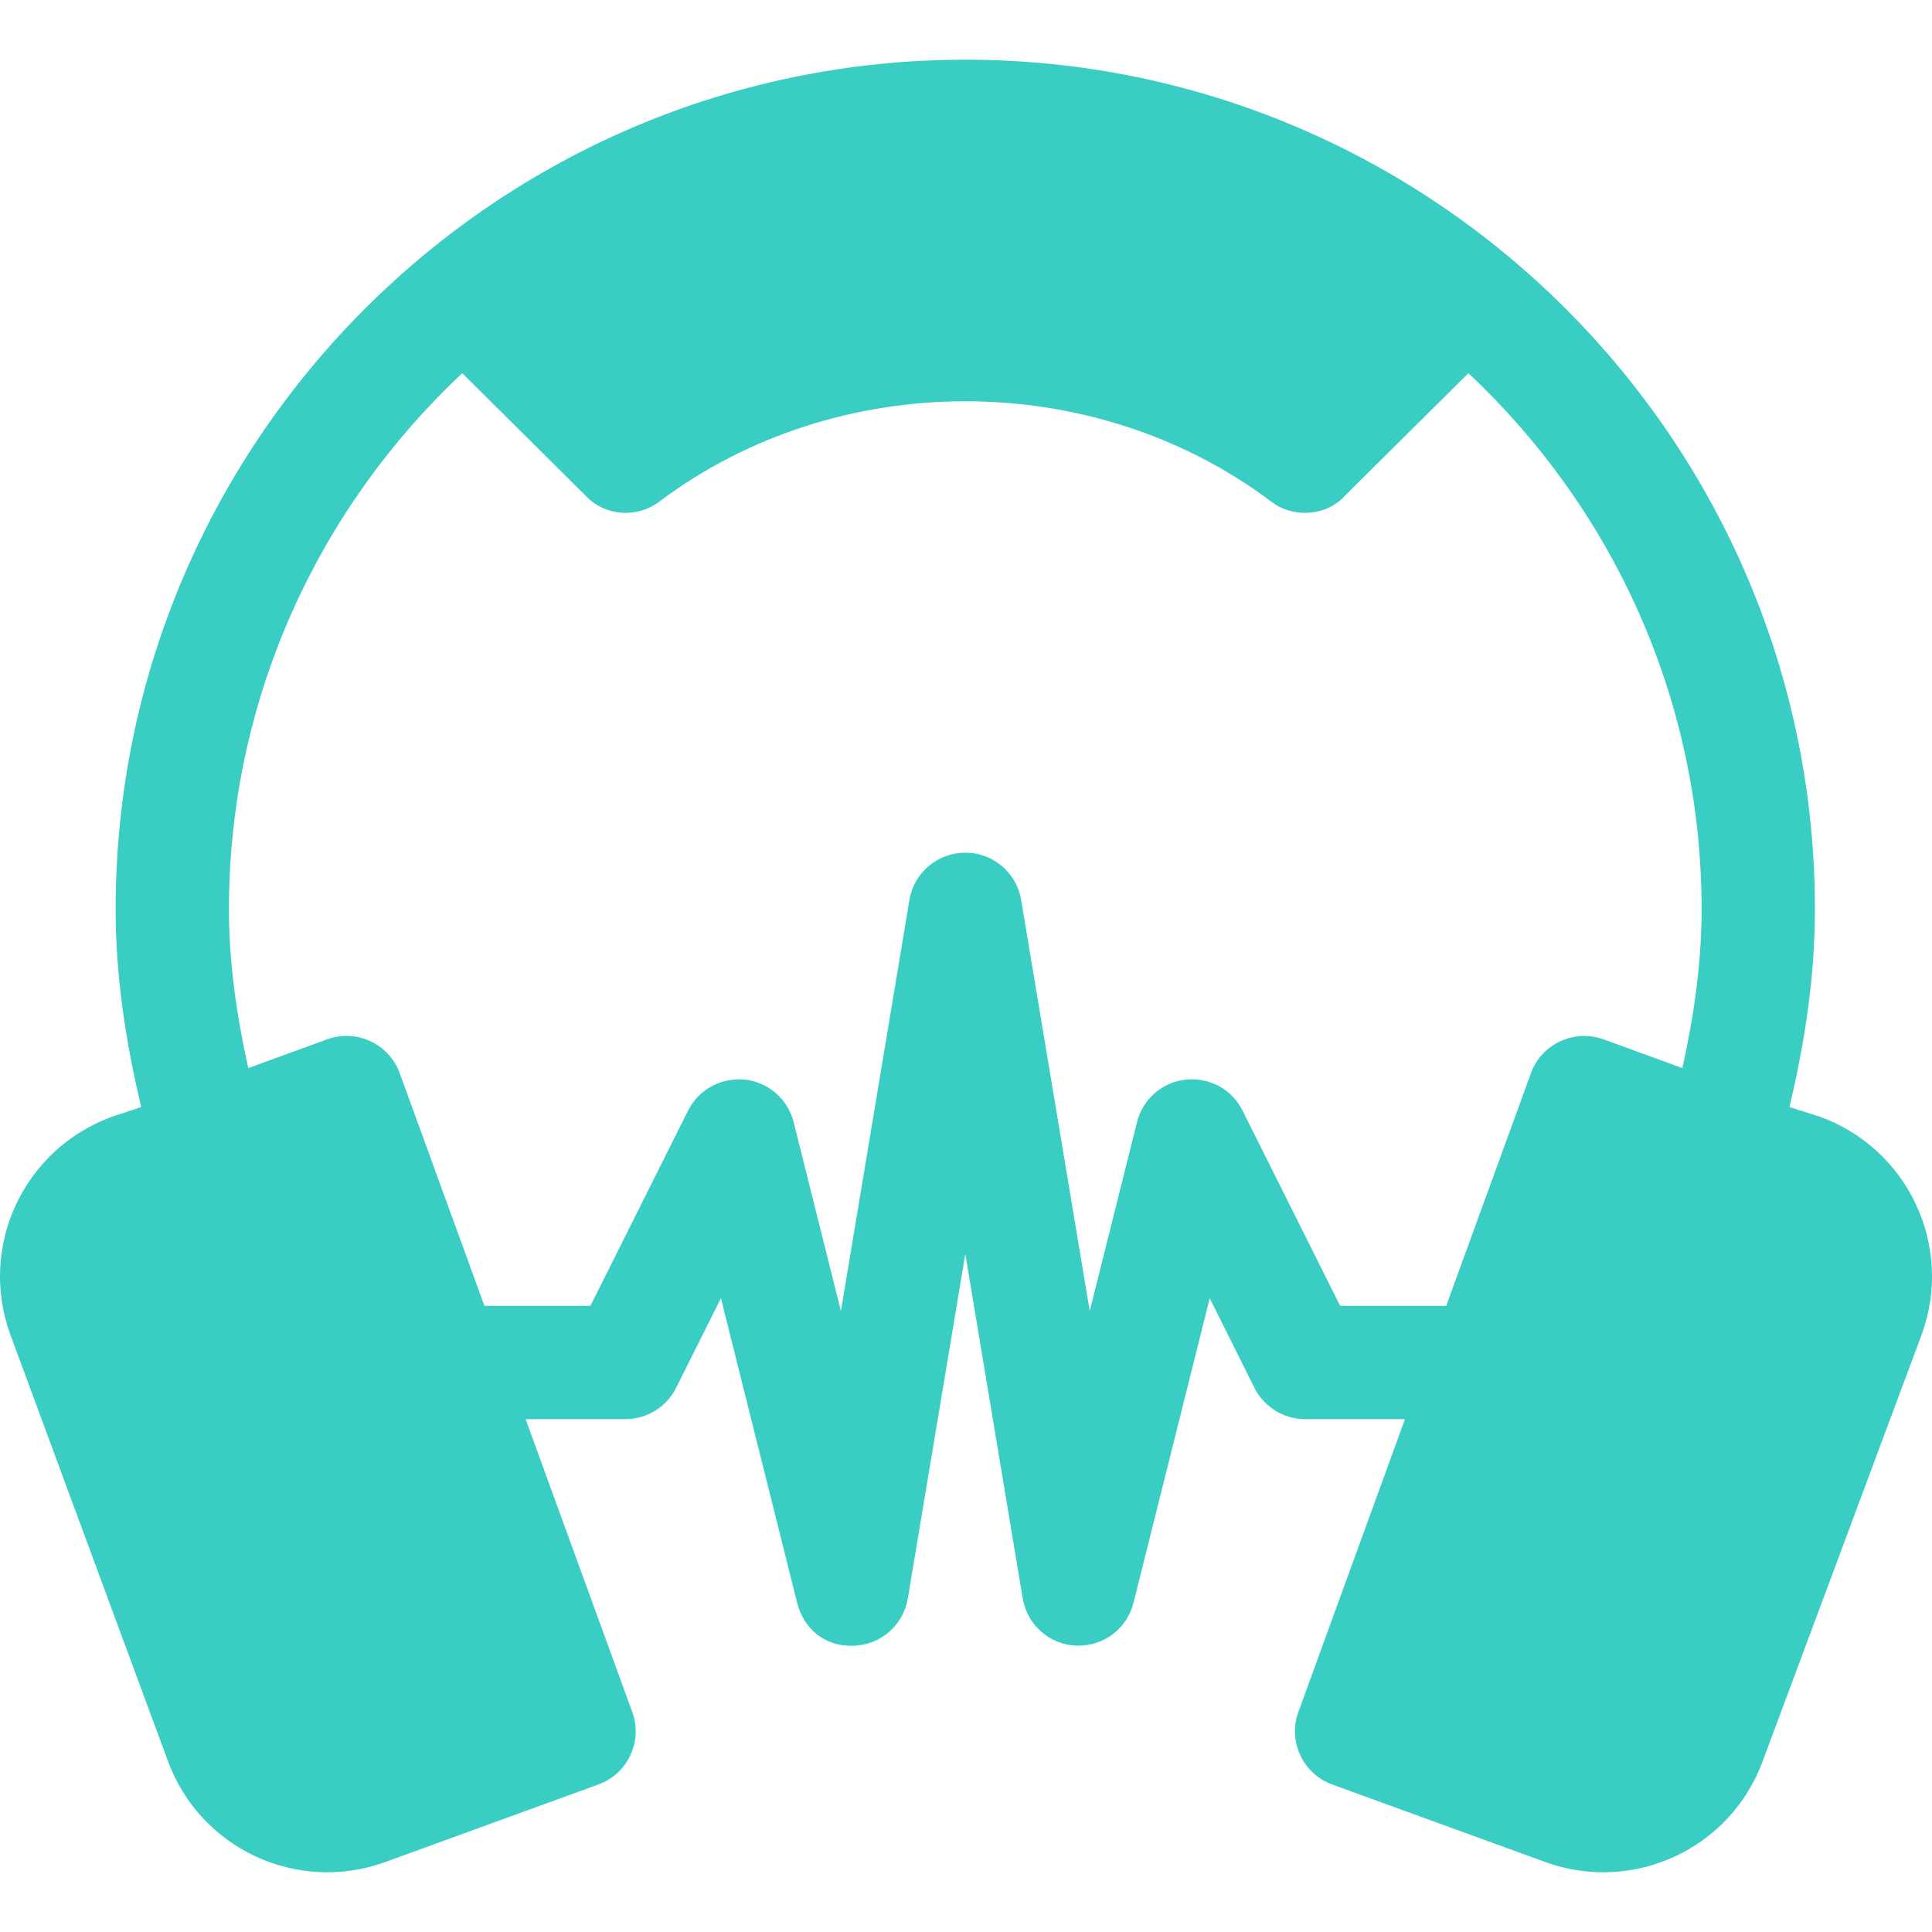 <svg width="20" height="20" viewBox="0 0 20 20" fill="none" xmlns="http://www.w3.org/2000/svg">
<path d="M0.107 13.816L1.736 18.224C2.071 19.143 3.082 19.606 3.99 19.275L6.194 18.473C6.499 18.362 6.656 18.026 6.545 17.722L5.441 14.691H6.475C6.697 14.691 6.9 14.565 6.999 14.367L7.463 13.439L8.252 16.592C8.319 16.861 8.542 17.053 8.844 17.036C9.121 17.025 9.353 16.82 9.398 16.546L9.993 12.98L10.587 16.546C10.633 16.82 10.864 17.025 11.142 17.036C11.15 17.036 11.158 17.036 11.165 17.036C11.434 17.036 11.669 16.854 11.734 16.592L12.523 13.439L12.986 14.367C13.086 14.565 13.289 14.691 13.511 14.691H14.544L13.441 17.722C13.33 18.026 13.487 18.362 13.791 18.473L15.995 19.275C16.902 19.606 17.915 19.144 18.25 18.224L19.893 13.816C20.227 12.9 19.754 11.894 18.842 11.561L18.524 11.46C18.684 10.79 18.788 10.108 18.788 9.414C18.788 4.564 14.843 0.618 9.993 0.618C5.143 0.618 1.197 4.564 1.197 9.414C1.197 10.108 1.302 10.79 1.462 11.46L1.158 11.561C0.247 11.894 -0.227 12.9 0.107 13.816ZM2.37 9.414C2.37 7.225 3.303 5.254 4.785 3.863L6.064 5.133C6.264 5.344 6.592 5.368 6.826 5.192C8.668 3.808 11.318 3.808 13.159 5.192C13.385 5.367 13.731 5.345 13.921 5.133L15.201 3.863C16.683 5.254 17.615 7.225 17.615 9.414C17.615 9.971 17.535 10.518 17.416 11.057L16.599 10.759C16.296 10.65 15.958 10.806 15.848 11.11L14.971 13.518H13.873L12.863 11.497C12.753 11.277 12.524 11.151 12.274 11.176C12.03 11.203 11.829 11.379 11.77 11.617L11.281 13.572L10.571 9.317C10.524 9.034 10.28 8.827 9.993 8.827C9.706 8.827 9.461 9.034 9.414 9.317L8.705 13.572L8.216 11.617C8.156 11.379 7.955 11.203 7.711 11.176C7.465 11.153 7.233 11.277 7.123 11.497L6.112 13.518H5.015L4.138 11.11C4.027 10.805 3.69 10.649 3.387 10.759L2.57 11.057C2.451 10.518 2.37 9.971 2.37 9.414Z" fill="#39CDC4"/>
</svg>
